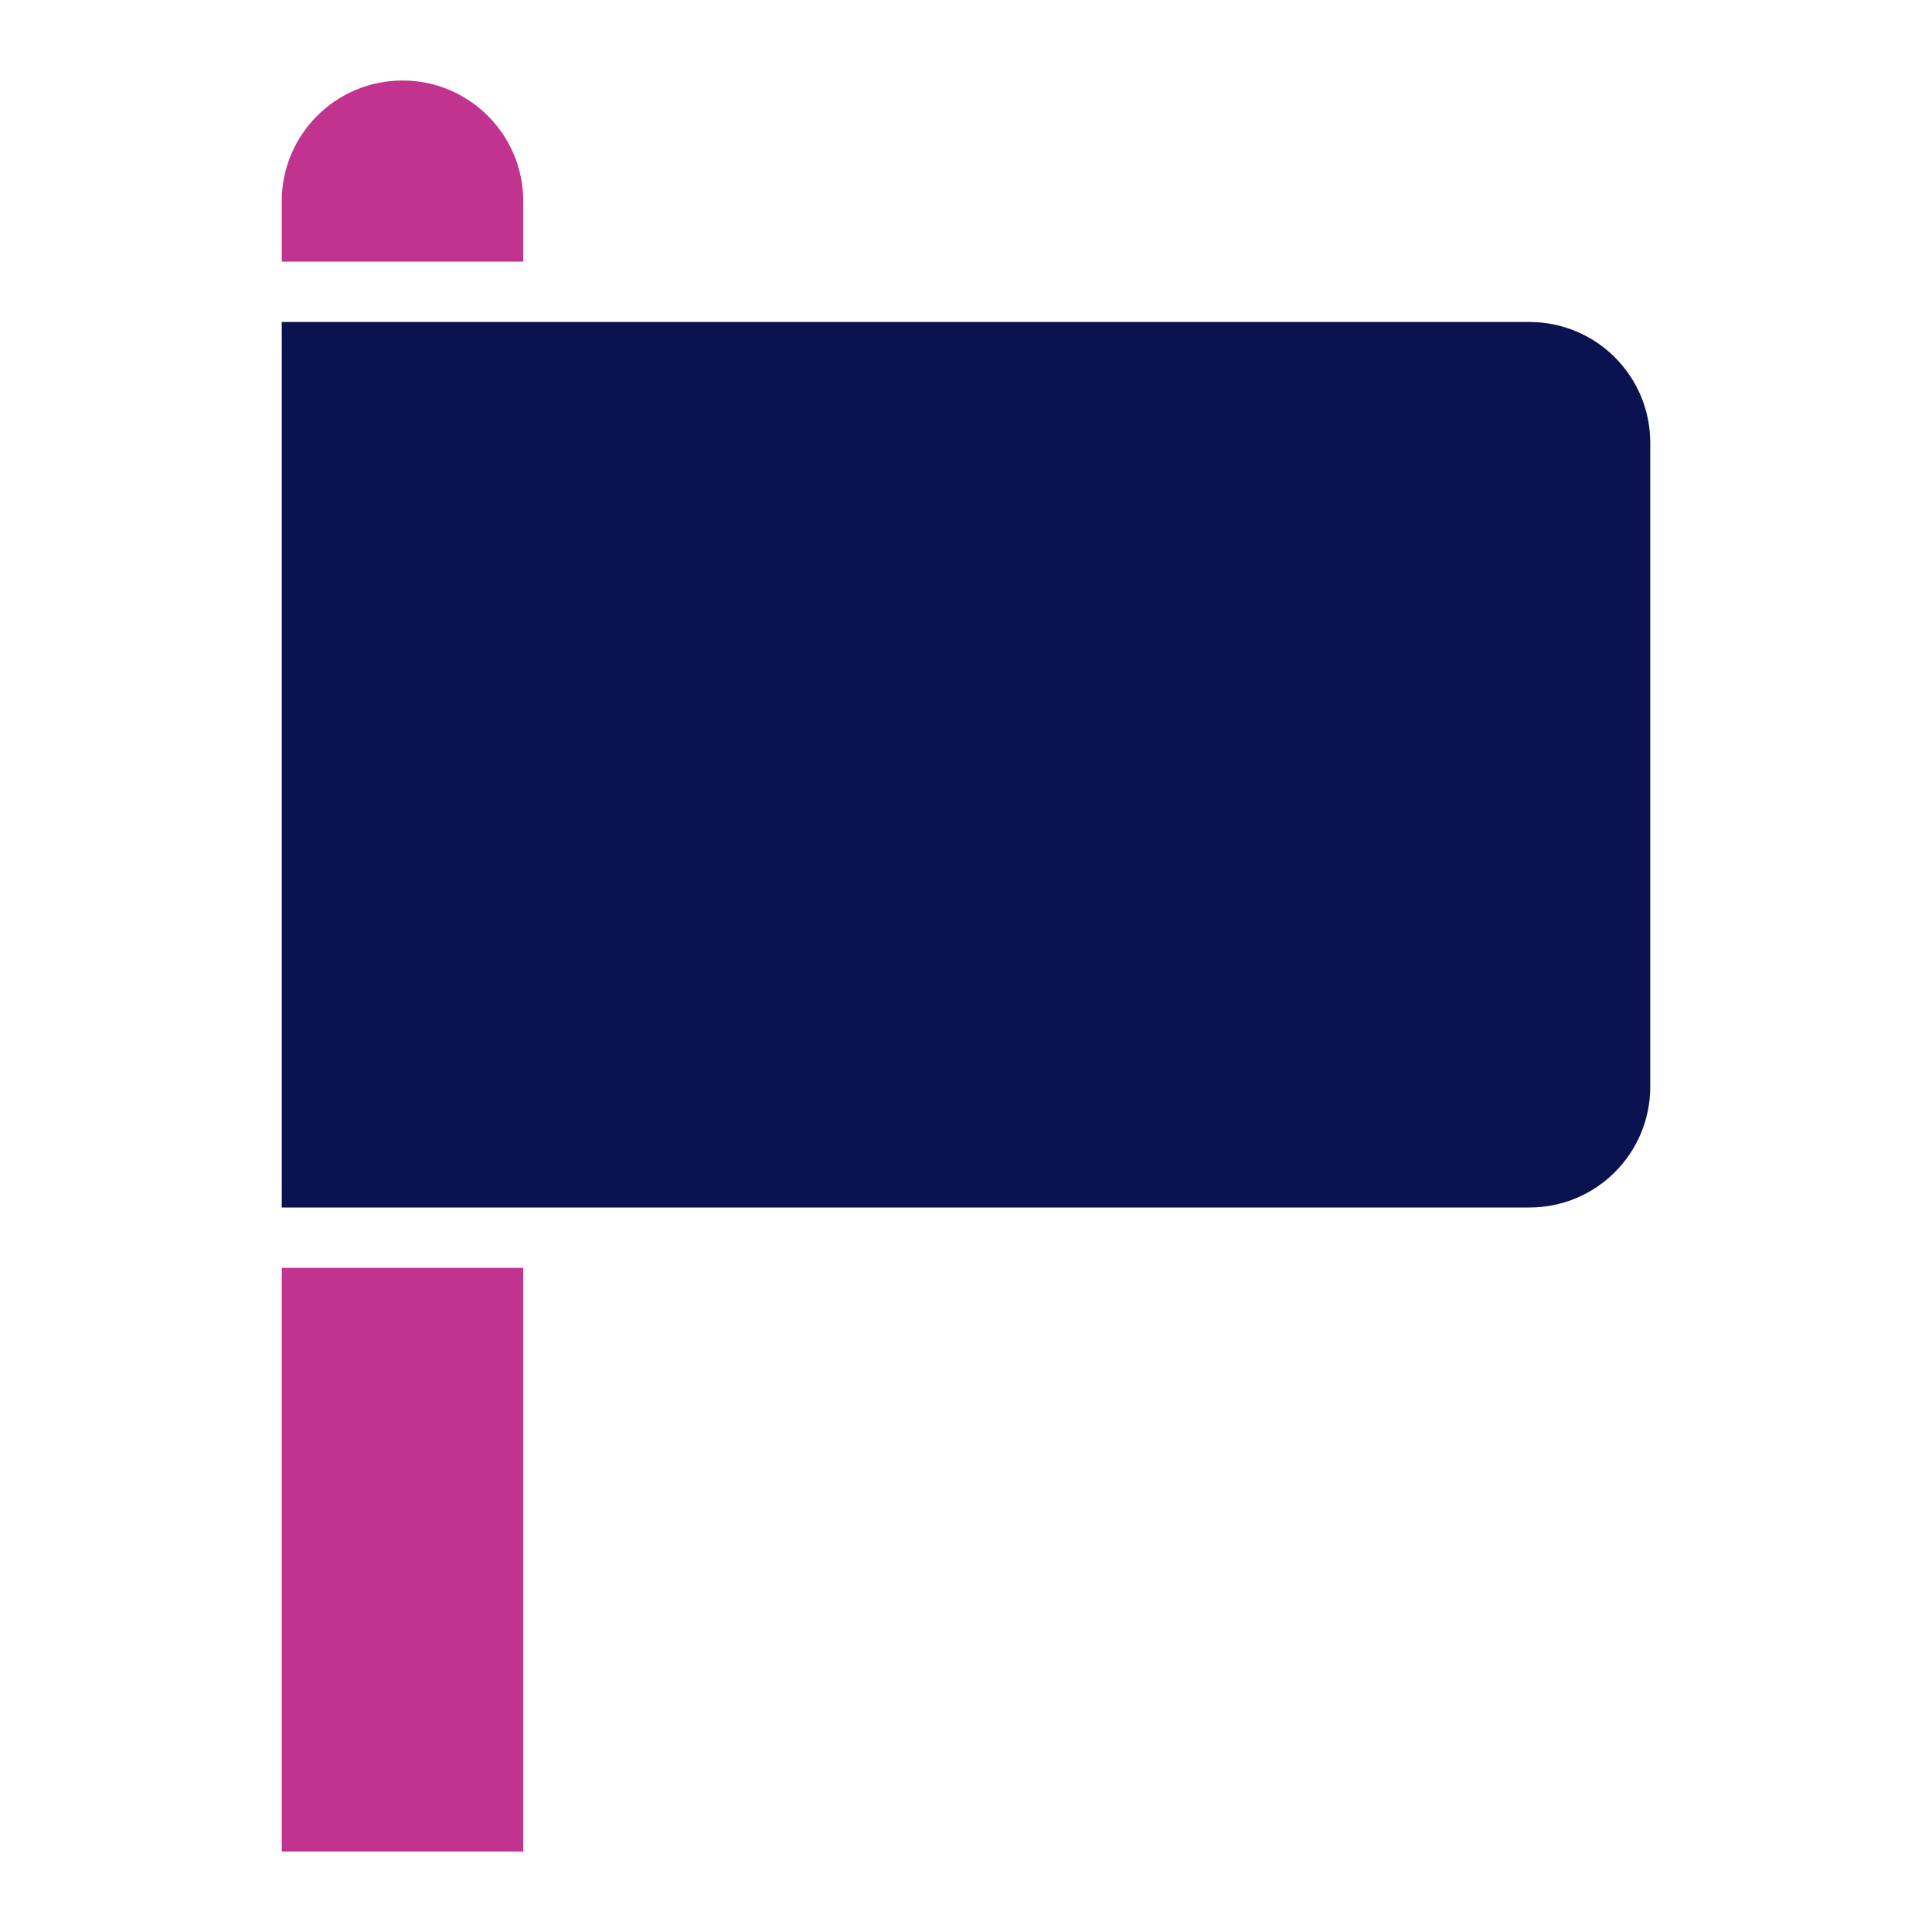 <?xml version="1.0" encoding="UTF-8"?><svg id="a" xmlns="http://www.w3.org/2000/svg" width="48" height="48" viewBox="0 0 48 48"><path d="M13,6.5v-1.5c0-1.657-1.343-3-3-3h0c-1.657,0-3,1.343-3,3v1.5h6Z" style="fill:#c2328f;"/><polygon points="7 31.5 7 46 13 46 13 31.5 7 31.5 7 31.5" style="fill:#c2328f;"/><path d="M38,8H7V30h31c1.657,0,3-1.343,3-3V11c0-1.657-1.343-3-3-3Z" style="fill:#0a1250;"/></svg>